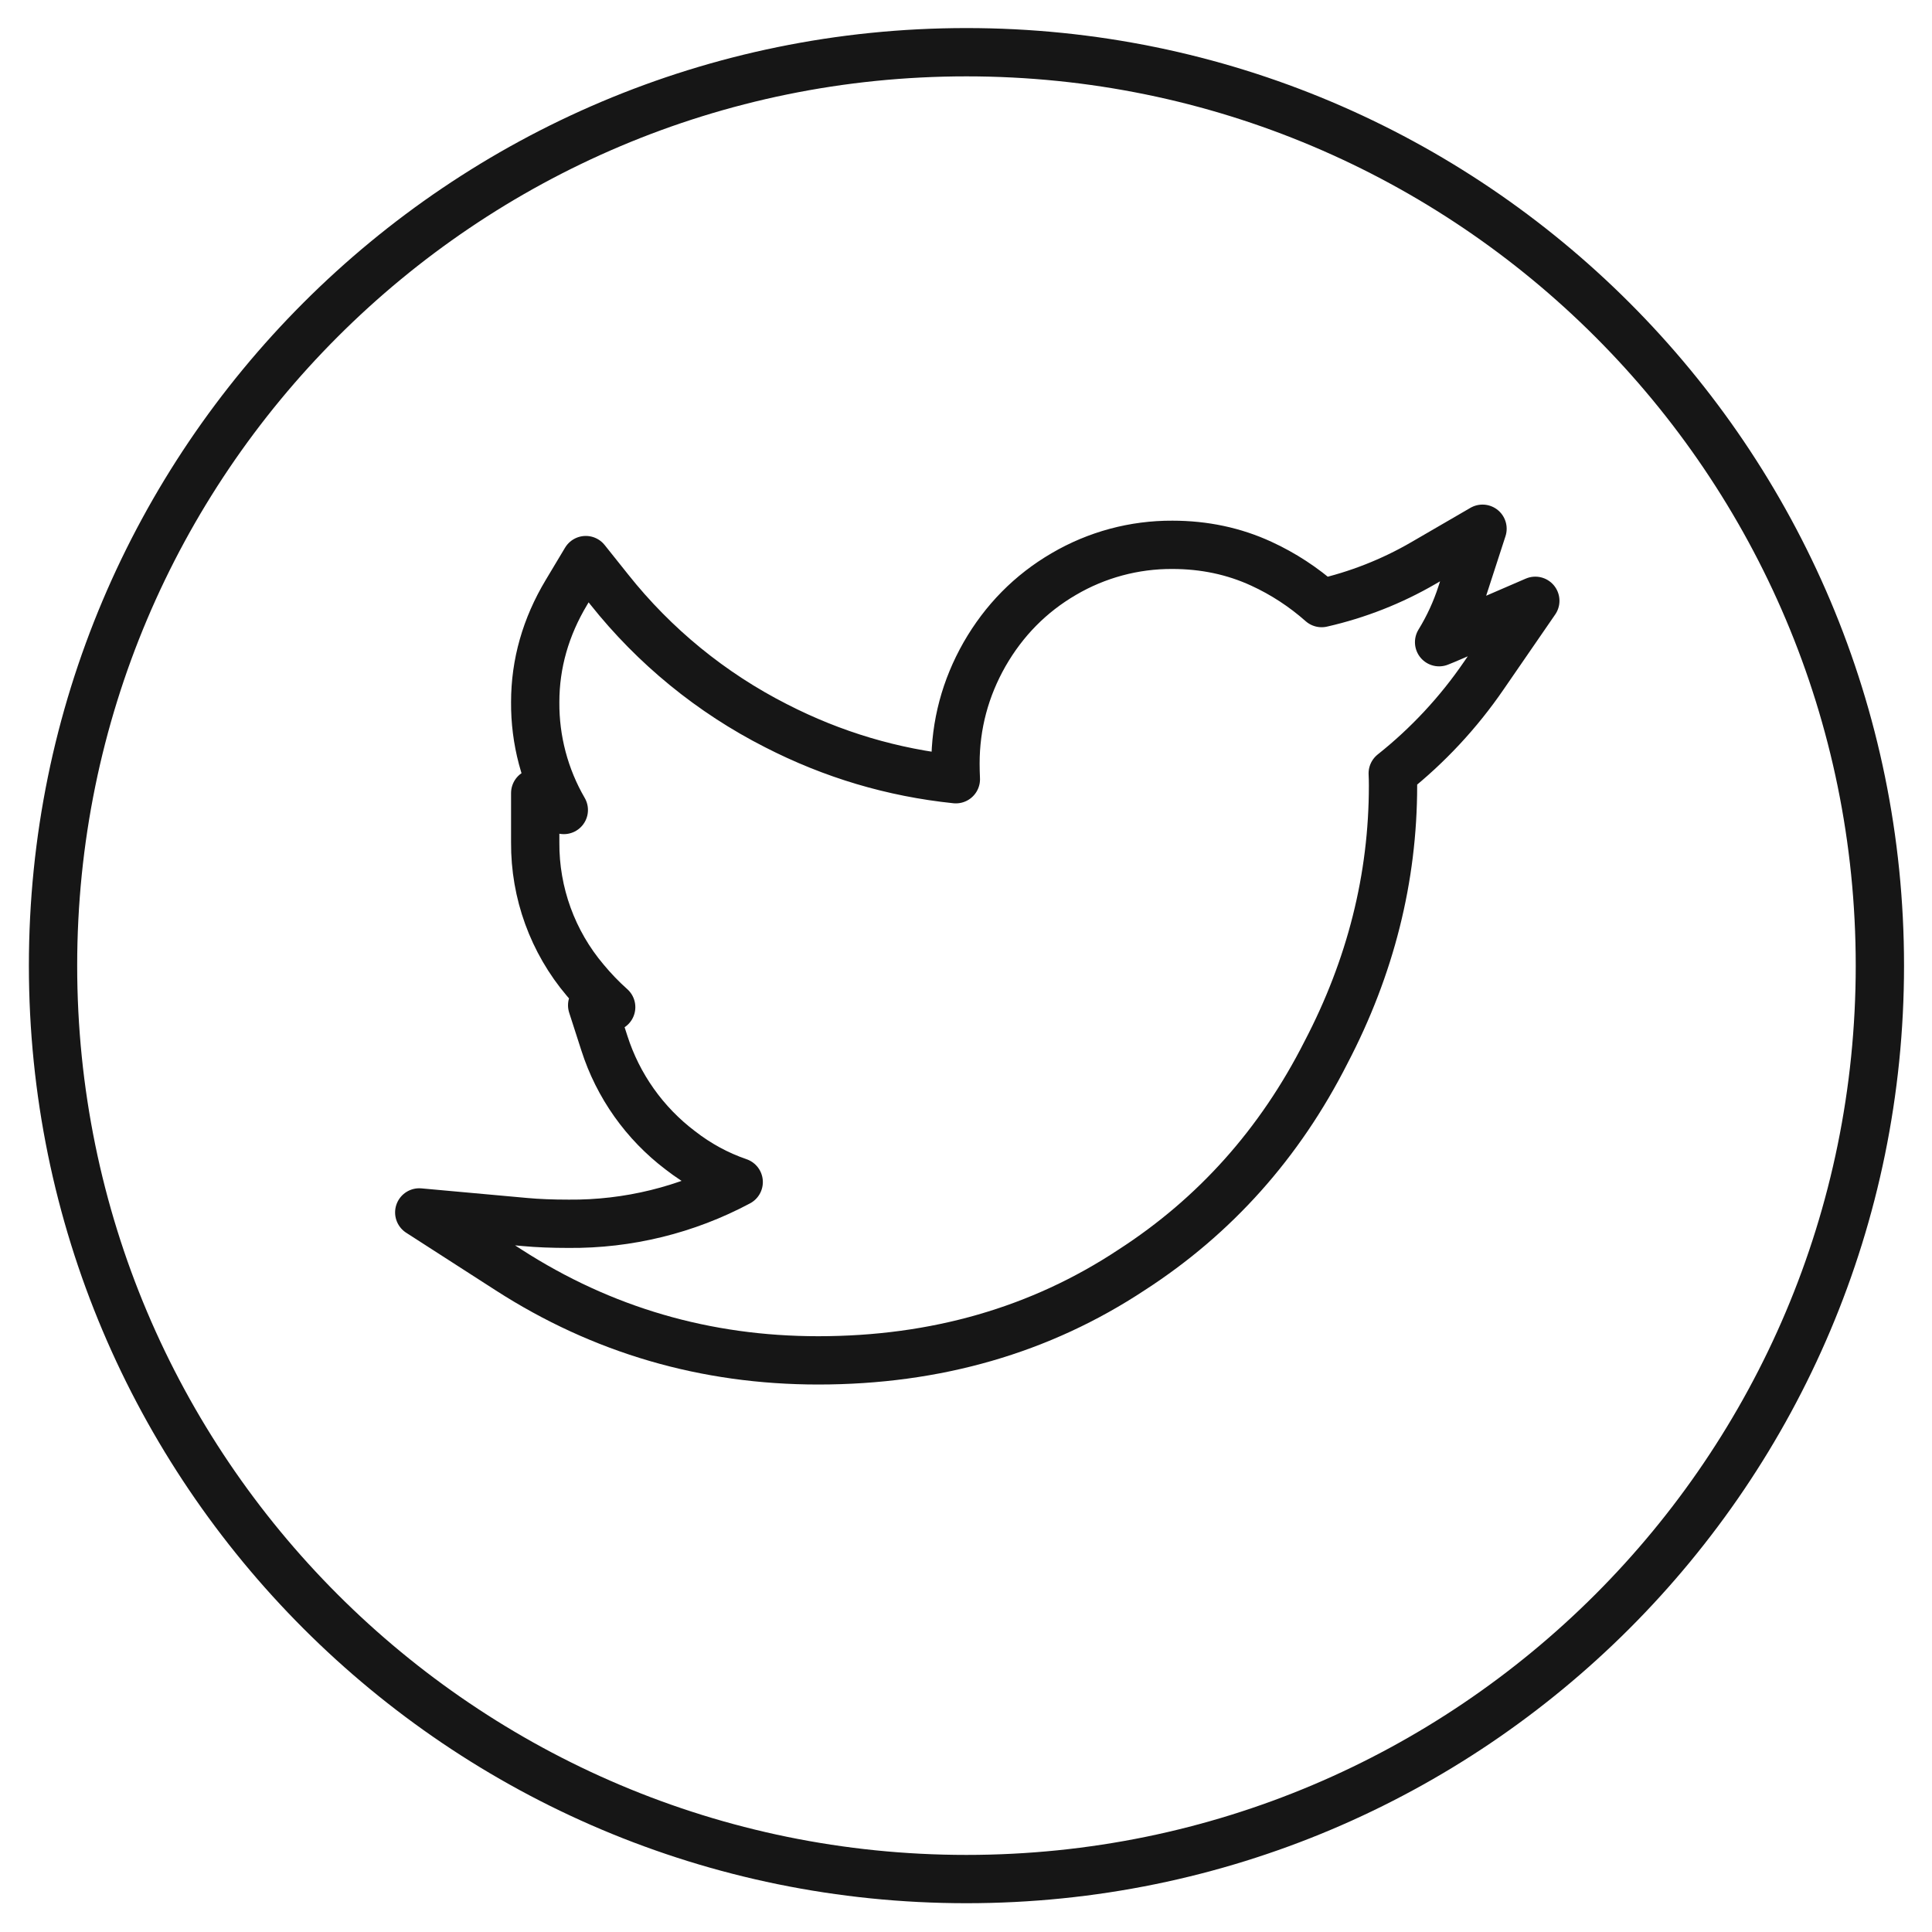<svg width="40" height="40" viewBox="0 0 40 40" fill="none" xmlns="http://www.w3.org/2000/svg">
<path d="M20.009 38.904C30.454 38.904 38.921 30.437 38.921 19.992C38.921 9.548 30.454 1.081 20.009 1.081C9.565 1.081 1.098 9.548 1.098 19.992C1.098 30.437 9.565 38.904 20.009 38.904Z" stroke="#161616"/>
<path fill-rule="evenodd" clip-rule="evenodd" d="M28.835 16.012C28.839 16.089 28.841 16.173 28.841 16.265C28.841 18.177 28.376 20.023 27.452 21.791C26.498 23.673 25.154 25.177 23.432 26.29C21.543 27.54 19.375 28.165 16.94 28.165C14.608 28.165 12.467 27.54 10.532 26.294L8.68 25.102L10.873 25.301C11.134 25.325 11.435 25.337 11.774 25.337C13.001 25.348 14.212 25.051 15.294 24.473C14.862 24.325 14.457 24.106 14.084 23.816C13.345 23.256 12.796 22.482 12.513 21.598L12.26 20.813L12.654 20.852C12.461 20.68 12.282 20.494 12.117 20.295C11.442 19.499 11.074 18.486 11.081 17.442V16.42L11.673 16.77C11.279 16.092 11.075 15.321 11.081 14.537C11.081 13.741 11.298 12.98 11.728 12.264L12.128 11.596L12.614 12.205C13.549 13.382 14.726 14.344 16.066 15.025C17.241 15.628 18.481 15.997 19.79 16.133C19.785 16.025 19.782 15.917 19.782 15.809C19.782 15.005 19.984 14.249 20.384 13.546C20.787 12.844 21.335 12.287 22.025 11.885C22.706 11.485 23.483 11.276 24.273 11.28C24.932 11.28 25.548 11.41 26.114 11.671C26.569 11.88 26.989 12.155 27.363 12.486C28.105 12.317 28.816 12.038 29.473 11.656L30.694 10.947L30.258 12.29C30.144 12.643 29.989 12.98 29.795 13.296C29.884 13.261 29.972 13.224 30.061 13.185L31.787 12.439L30.721 13.987C30.197 14.752 29.561 15.435 28.835 16.012V16.012Z" stroke="#161616" stroke-linecap="round" stroke-linejoin="round"/>
</svg>
